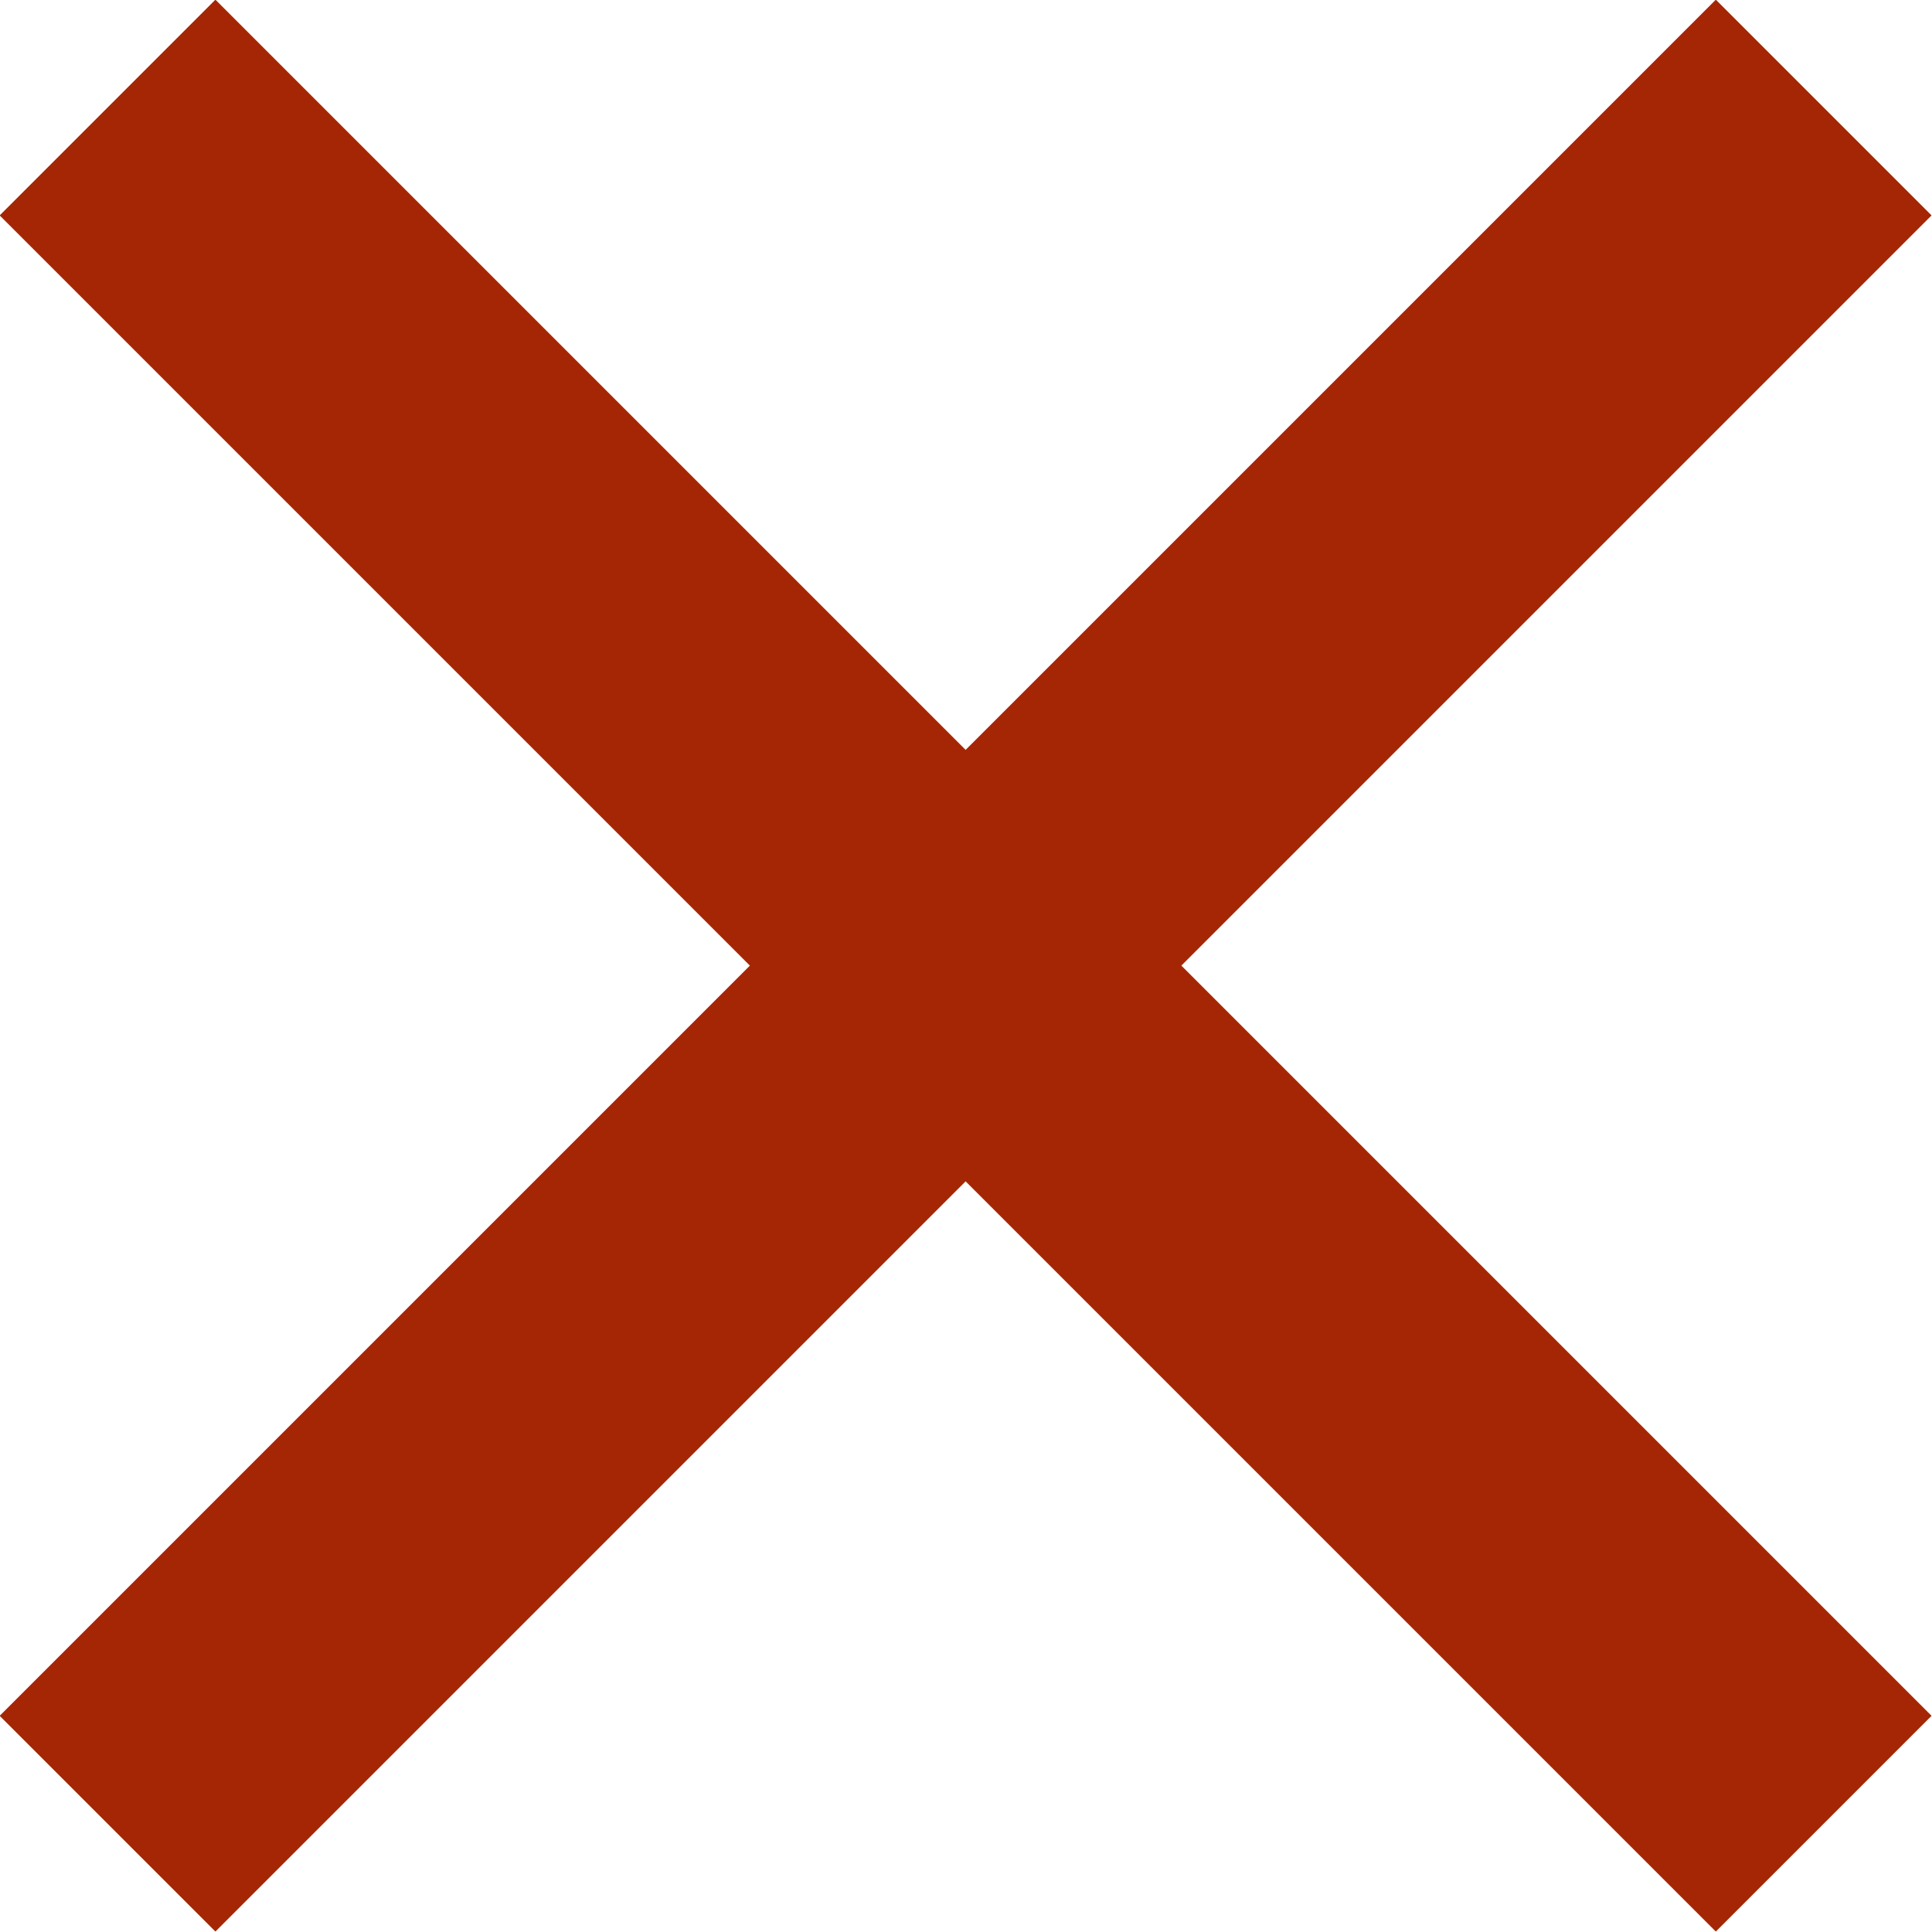 <svg xmlns="http://www.w3.org/2000/svg" viewBox="0 0 25.33 25.33"><defs><style>.cls-1{fill:none;stroke:#a52604;stroke-miterlimit:10;stroke-width:4px;}</style></defs><title>Asset 1</title><g id="Layer_2" data-name="Layer 2"><g id="Layer_1-2" data-name="Layer 1"><line class="cls-1" x1="1.41" y1="1.41" x2="23.91" y2="23.91"/><line class="cls-1" x1="1.41" y1="23.91" x2="23.91" y2="1.41"/></g></g></svg>